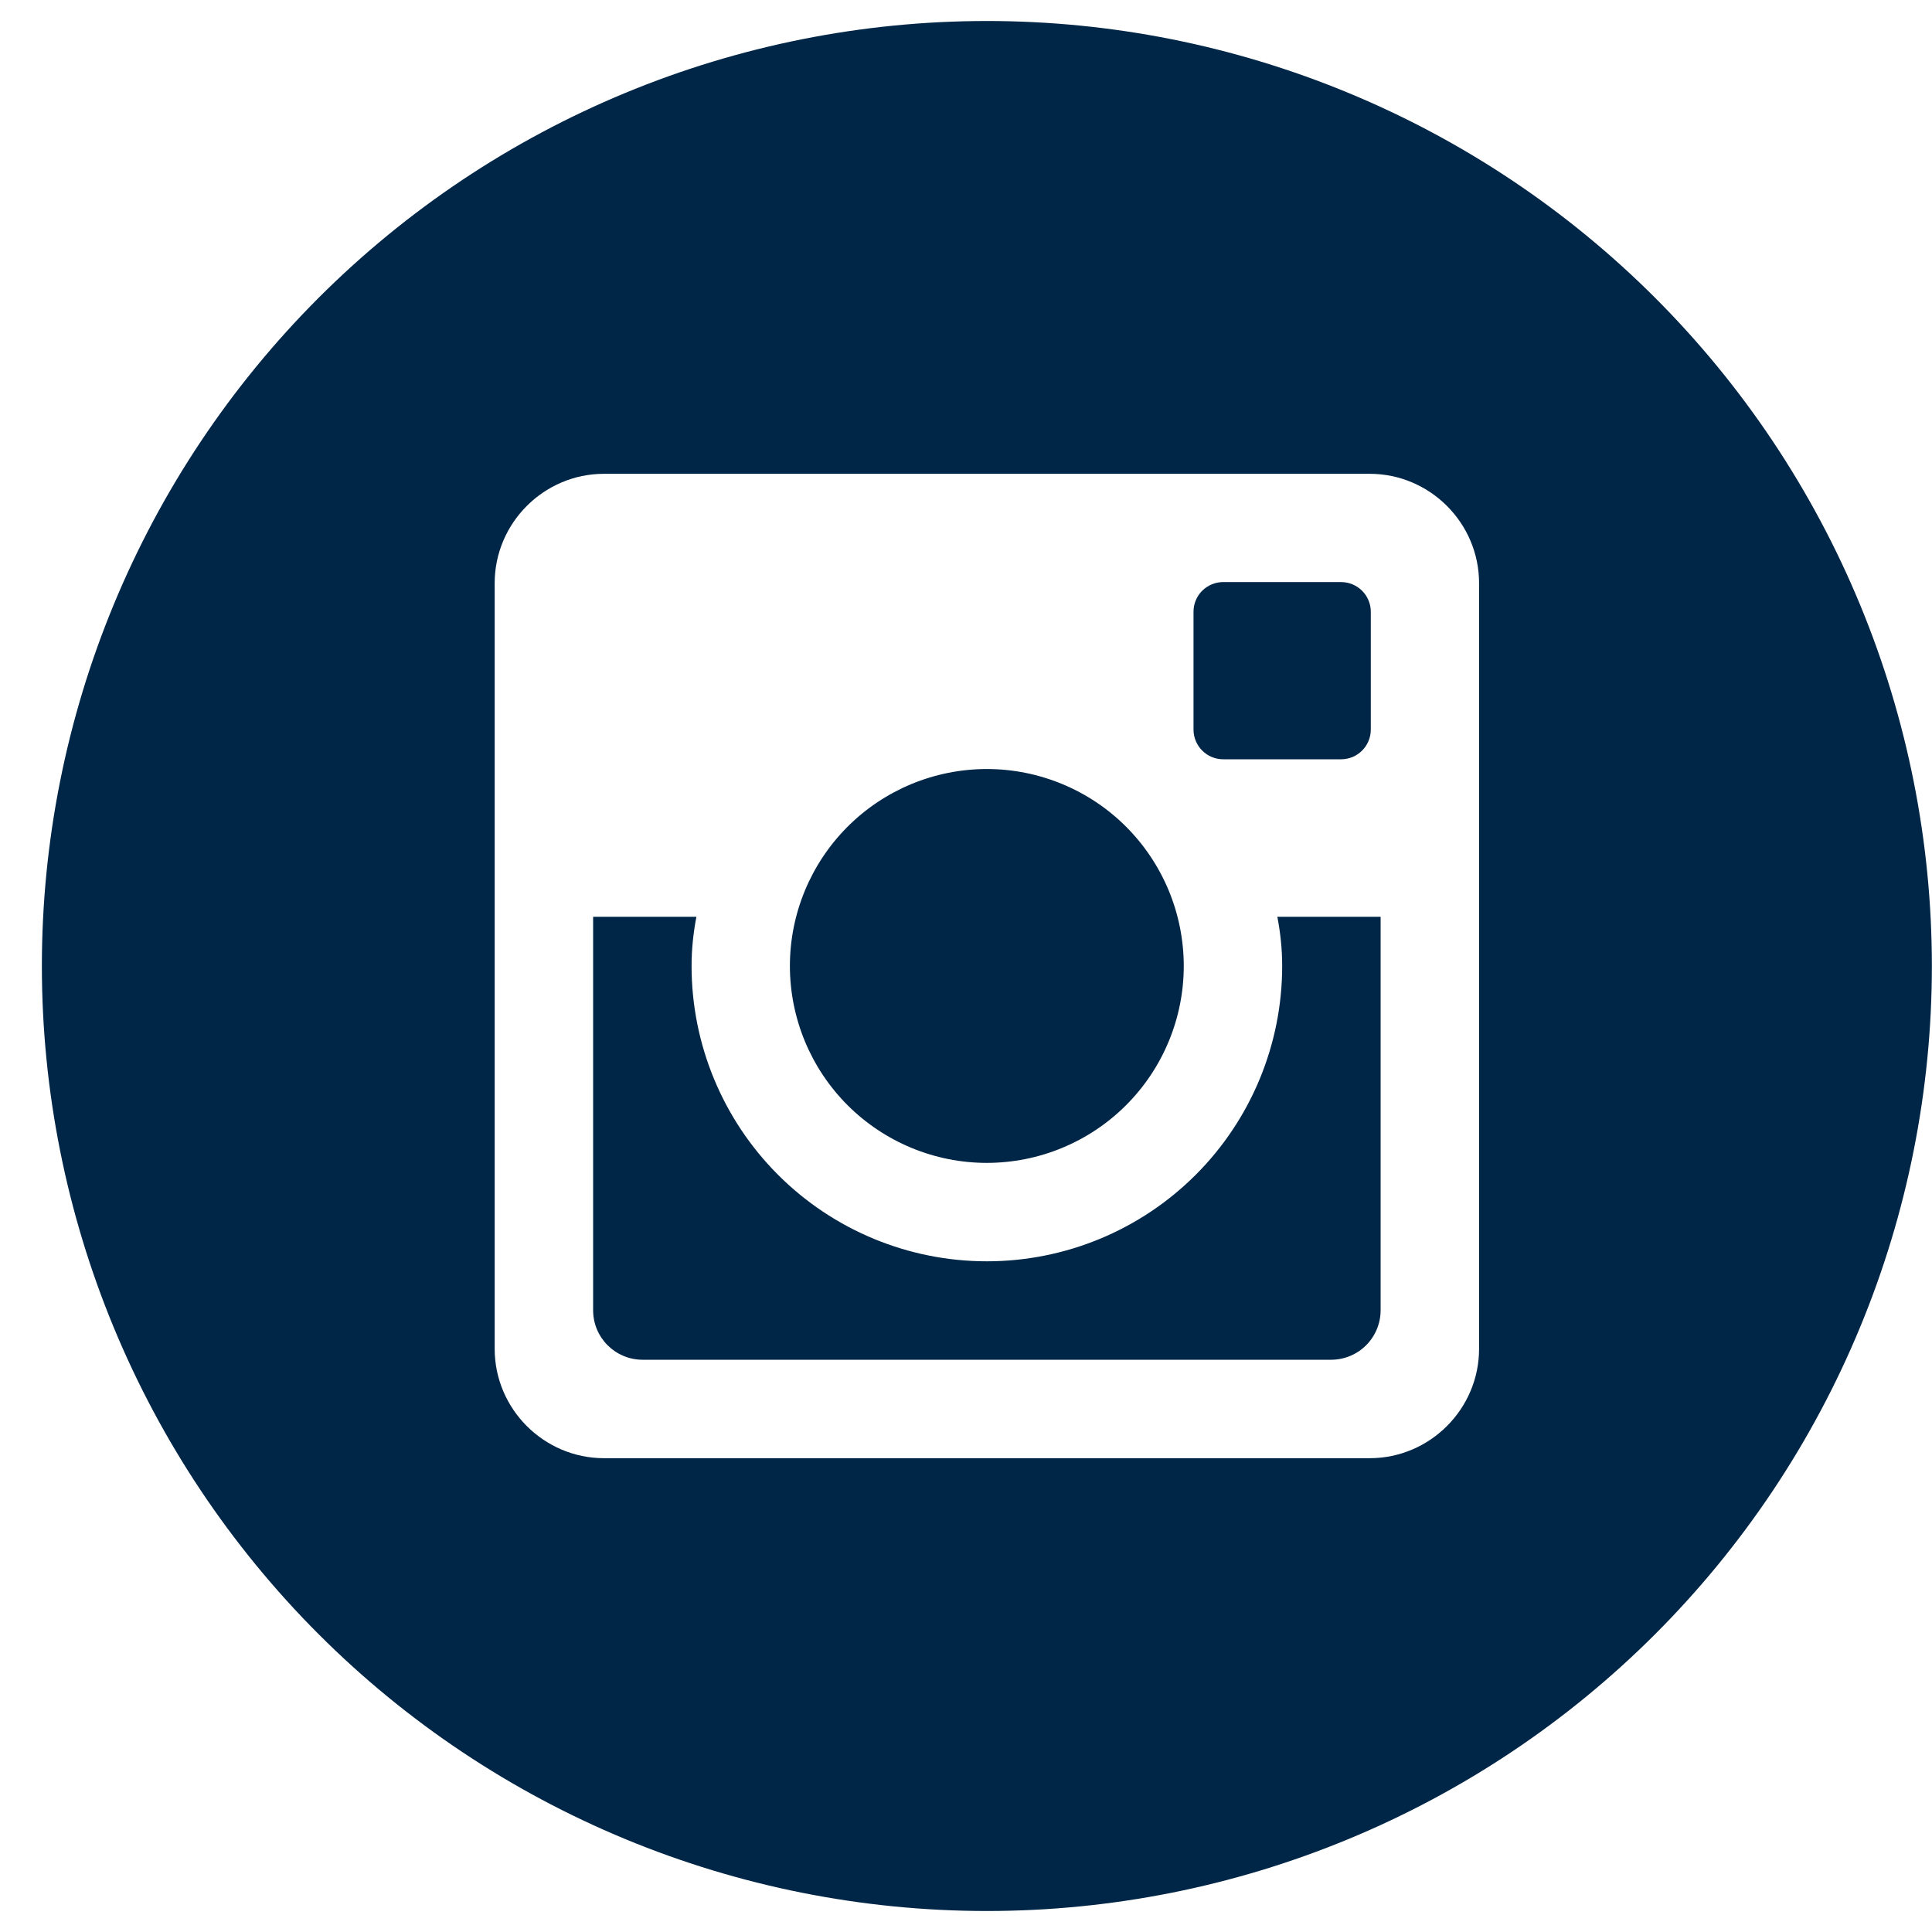 <svg width="25" height="25" viewBox="0 0 46 46" fill="none" xmlns="http://www.w3.org/2000/svg">
<path d="M30.528 23C30.528 24.865 29.788 26.653 28.469 27.972C27.15 29.291 25.362 30.031 23.497 30.031C21.632 30.031 19.844 29.291 18.525 27.972C17.207 26.653 16.466 24.865 16.466 23C16.466 22.599 16.508 22.208 16.581 21.828H14.122V31.196C14.122 31.848 14.649 32.375 15.301 32.375H31.695C32.008 32.374 32.307 32.25 32.528 32.029C32.748 31.808 32.872 31.508 32.872 31.196V21.828H30.413C30.486 22.208 30.528 22.599 30.528 23ZM23.497 27.688C24.113 27.687 24.723 27.566 25.291 27.33C25.86 27.094 26.377 26.749 26.812 26.313C27.247 25.878 27.593 25.361 27.828 24.792C28.064 24.223 28.185 23.613 28.185 22.998C28.184 22.382 28.063 21.772 27.827 21.203C27.591 20.635 27.246 20.118 26.811 19.683C26.375 19.247 25.858 18.902 25.289 18.667C24.72 18.431 24.11 18.31 23.495 18.31C22.251 18.311 21.059 18.805 20.18 19.684C19.301 20.564 18.807 21.756 18.807 23C18.808 24.244 19.302 25.436 20.181 26.315C21.061 27.194 22.254 27.688 23.497 27.688ZM29.122 18.078H31.932C32.119 18.078 32.298 18.004 32.43 17.872C32.562 17.741 32.637 17.562 32.638 17.375V14.565C32.638 14.378 32.563 14.198 32.431 14.066C32.299 13.934 32.119 13.859 31.932 13.859H29.122C28.935 13.859 28.756 13.934 28.623 14.066C28.491 14.198 28.417 14.378 28.417 14.565V17.375C28.419 17.762 28.735 18.078 29.122 18.078ZM23.497 0.5C17.53 0.5 11.807 2.871 7.587 7.09C3.368 11.31 0.997 17.033 0.997 23C0.997 28.967 3.368 34.69 7.587 38.91C11.807 43.13 17.53 45.5 23.497 45.5C26.452 45.5 29.378 44.918 32.107 43.787C34.837 42.657 37.318 40.999 39.407 38.91C41.496 36.821 43.154 34.34 44.284 31.61C45.415 28.881 45.997 25.955 45.997 23C45.997 20.045 45.415 17.119 44.284 14.39C43.154 11.66 41.496 9.179 39.407 7.09C37.318 5.001 34.837 3.343 32.107 2.213C29.378 1.082 26.452 0.5 23.497 0.5ZM35.216 32.115C35.216 33.547 34.044 34.719 32.612 34.719H14.382C12.95 34.719 11.778 33.547 11.778 32.115V13.885C11.778 12.453 12.95 11.281 14.382 11.281H32.612C34.044 11.281 35.216 12.453 35.216 13.885V32.115Z" fill="#002647"/>
</svg>
